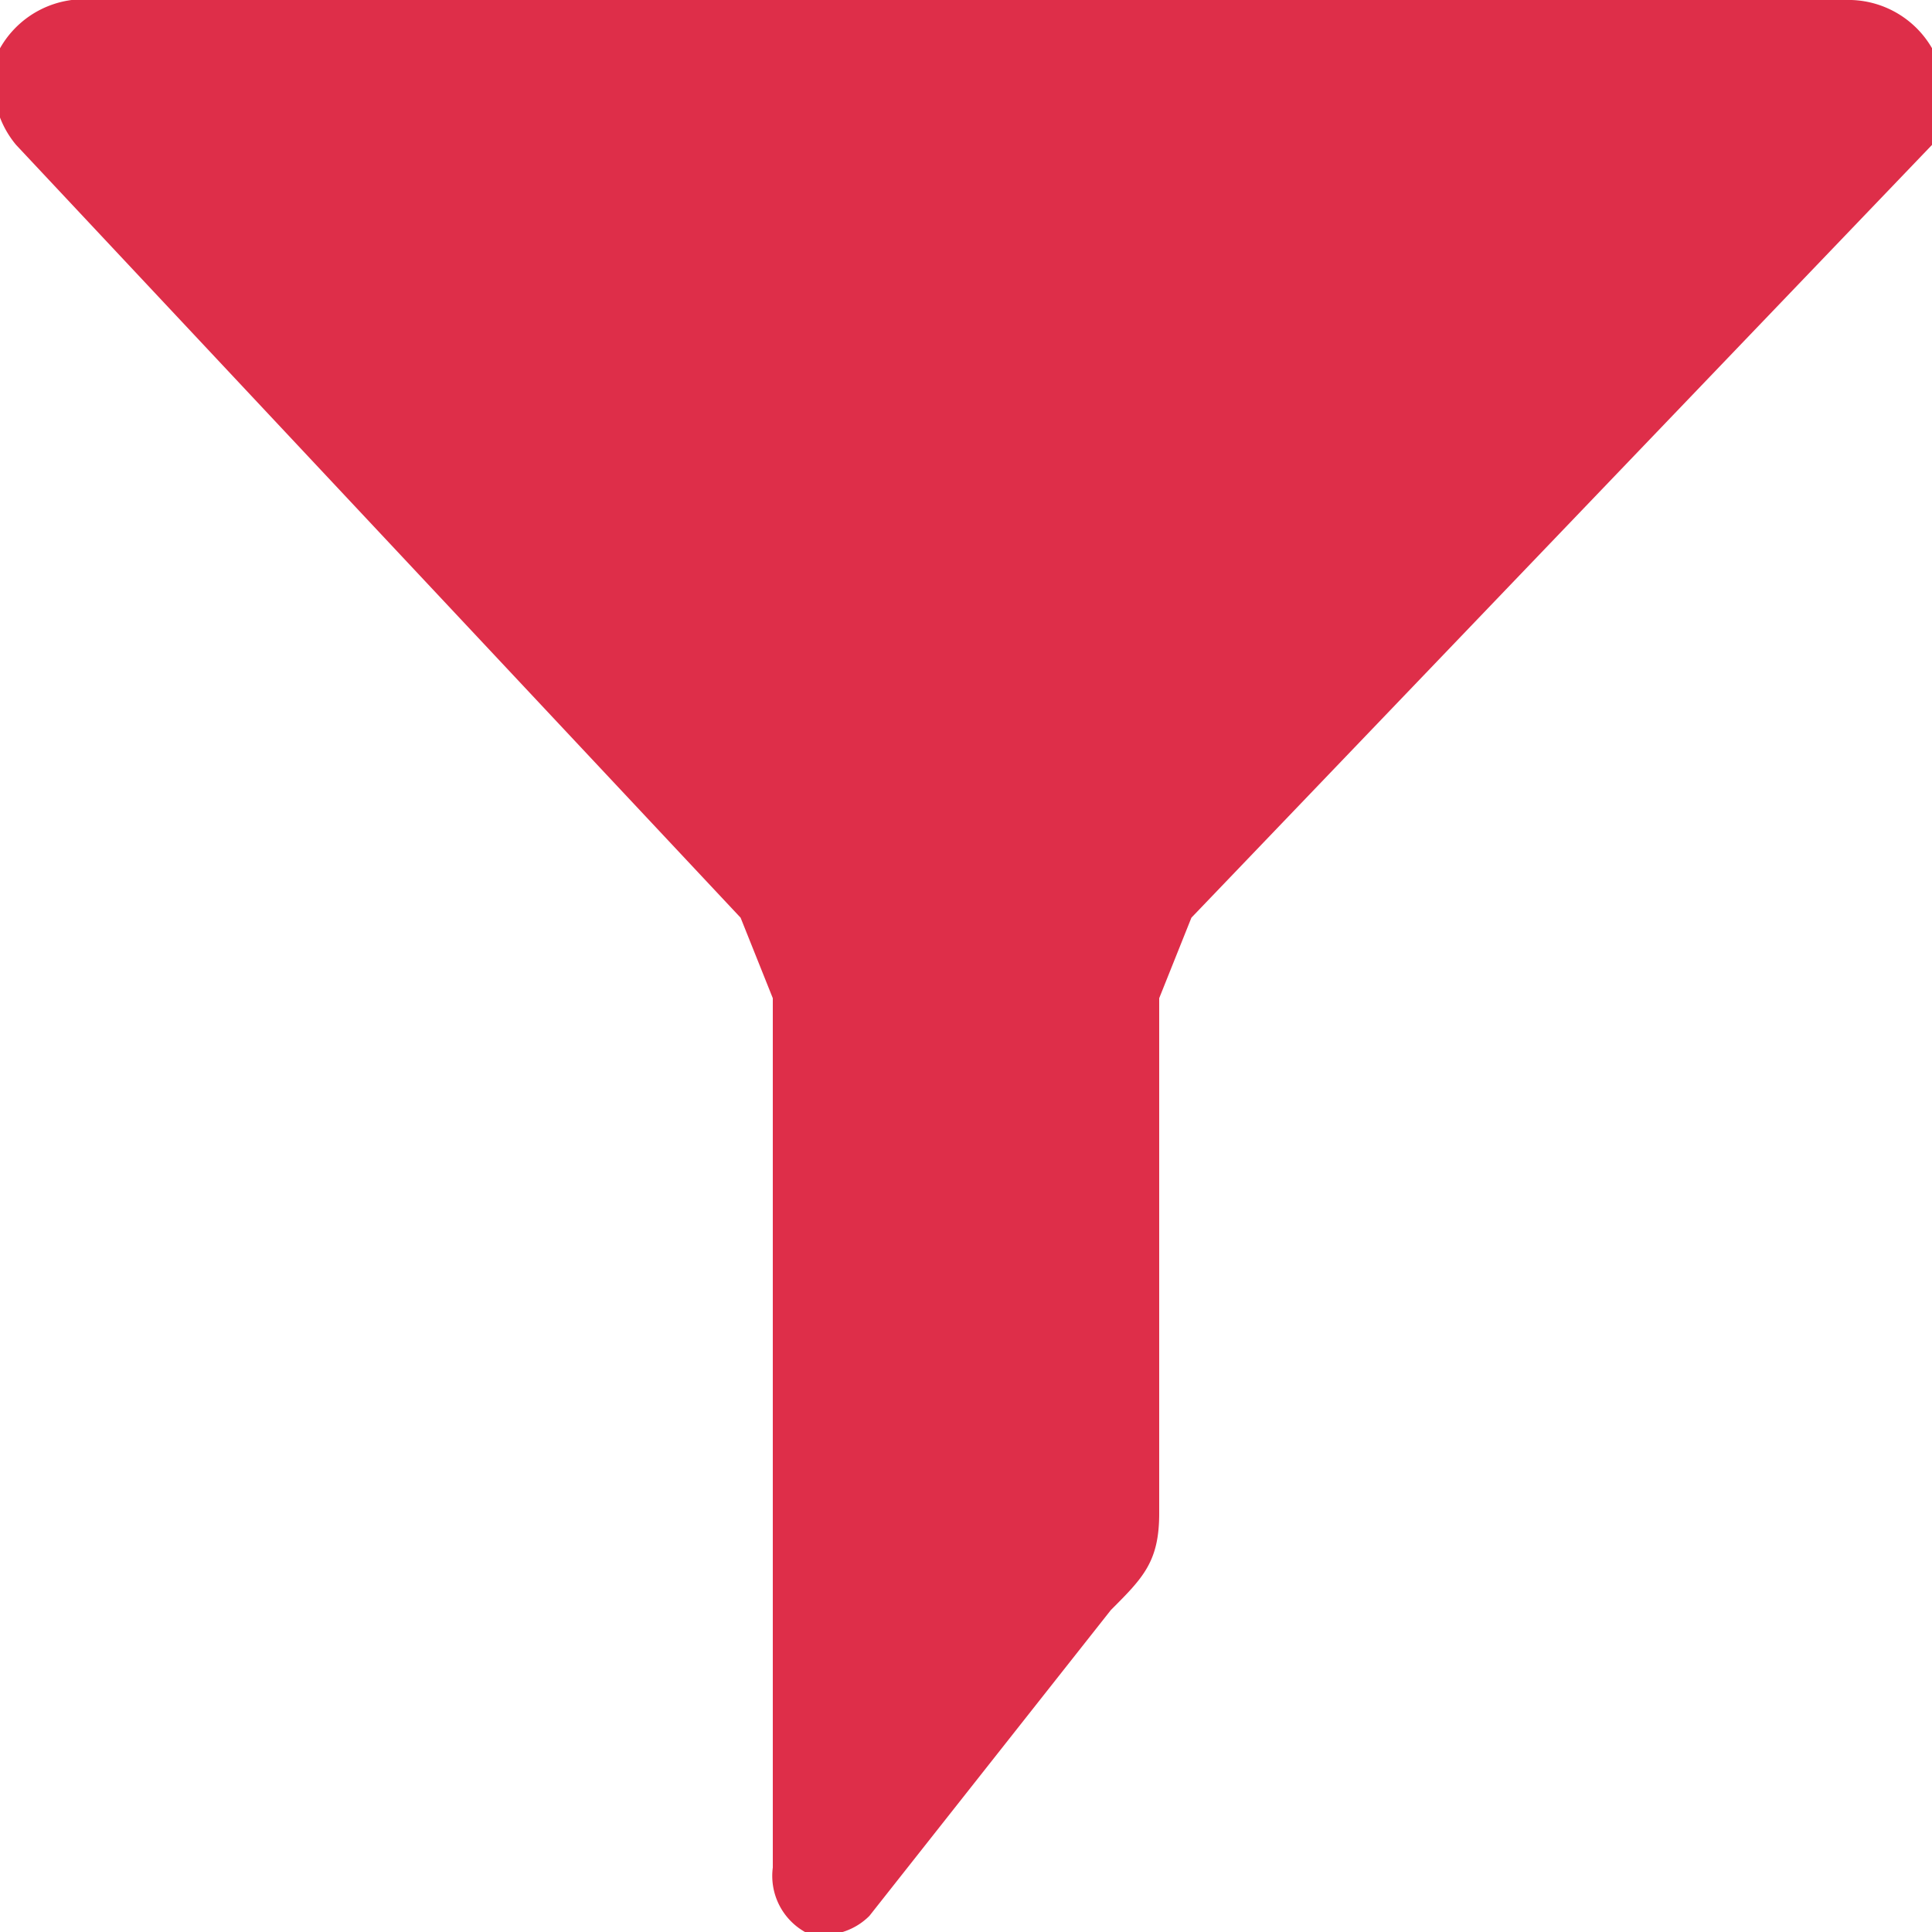 <svg width="12" height="12" fill="none" xmlns="http://www.w3.org/2000/svg"><path d="M4.6 5.7l.2.5v5.4a.4.4 0 00.2.4.4.4 0 00.4-.1L6.9 10c.2-.2.3-.3.3-.6V6.2l.2-.5L12 .9a.6.6 0 00-.5-.9H.6a.6.6 0 00-.6.3.6.6 0 00.1.6l4.5 4.8z" fill="#DE2E49"/></svg>